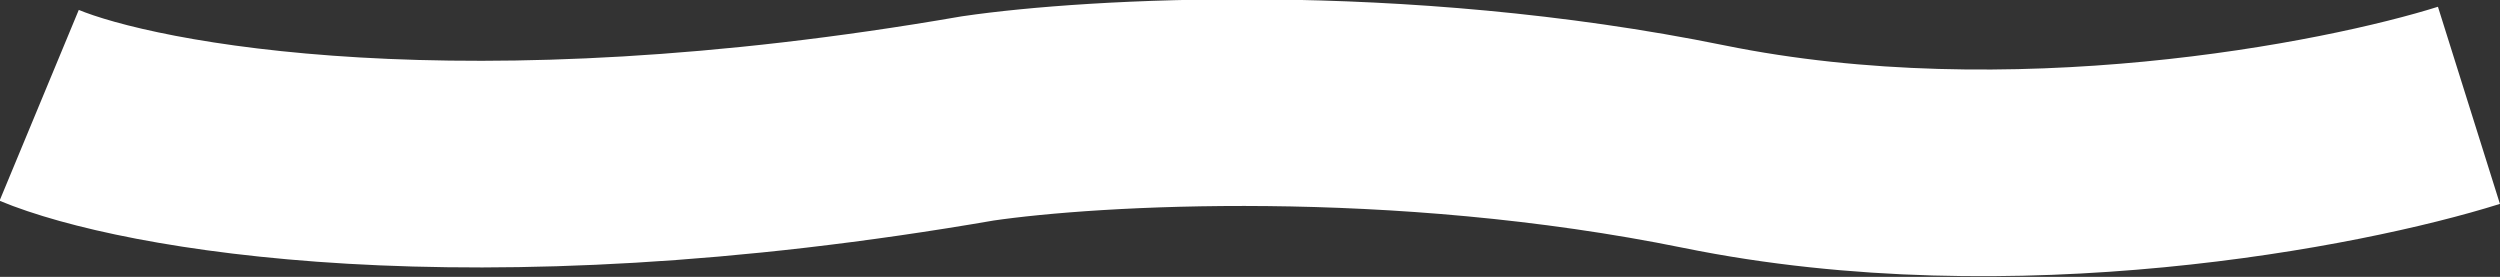 <svg width="1851" height="205" viewBox="0 0 1851 205" fill="none" xmlns="http://www.w3.org/2000/svg" xmlns:xlink="http://www.w3.org/1999/xlink">
	<rect x="0" y="0" width="1851" height="205" fill="#333333" stroke="none"/>
	<desc>
			Created with Pixso.
	</desc>
	<defs/>
	<path id="Vector 3" d="M29 77.99C102.69 108.58 344.89 153.33 724.1 87.65C808.4 75.3 1033.96 62.21 1261.74 108.58C1489.51 154.94 1734.15 107.5 1828 77.99" stroke="#FFFFFF" stroke-opacity="1" stroke-width="153"/>
</svg>
